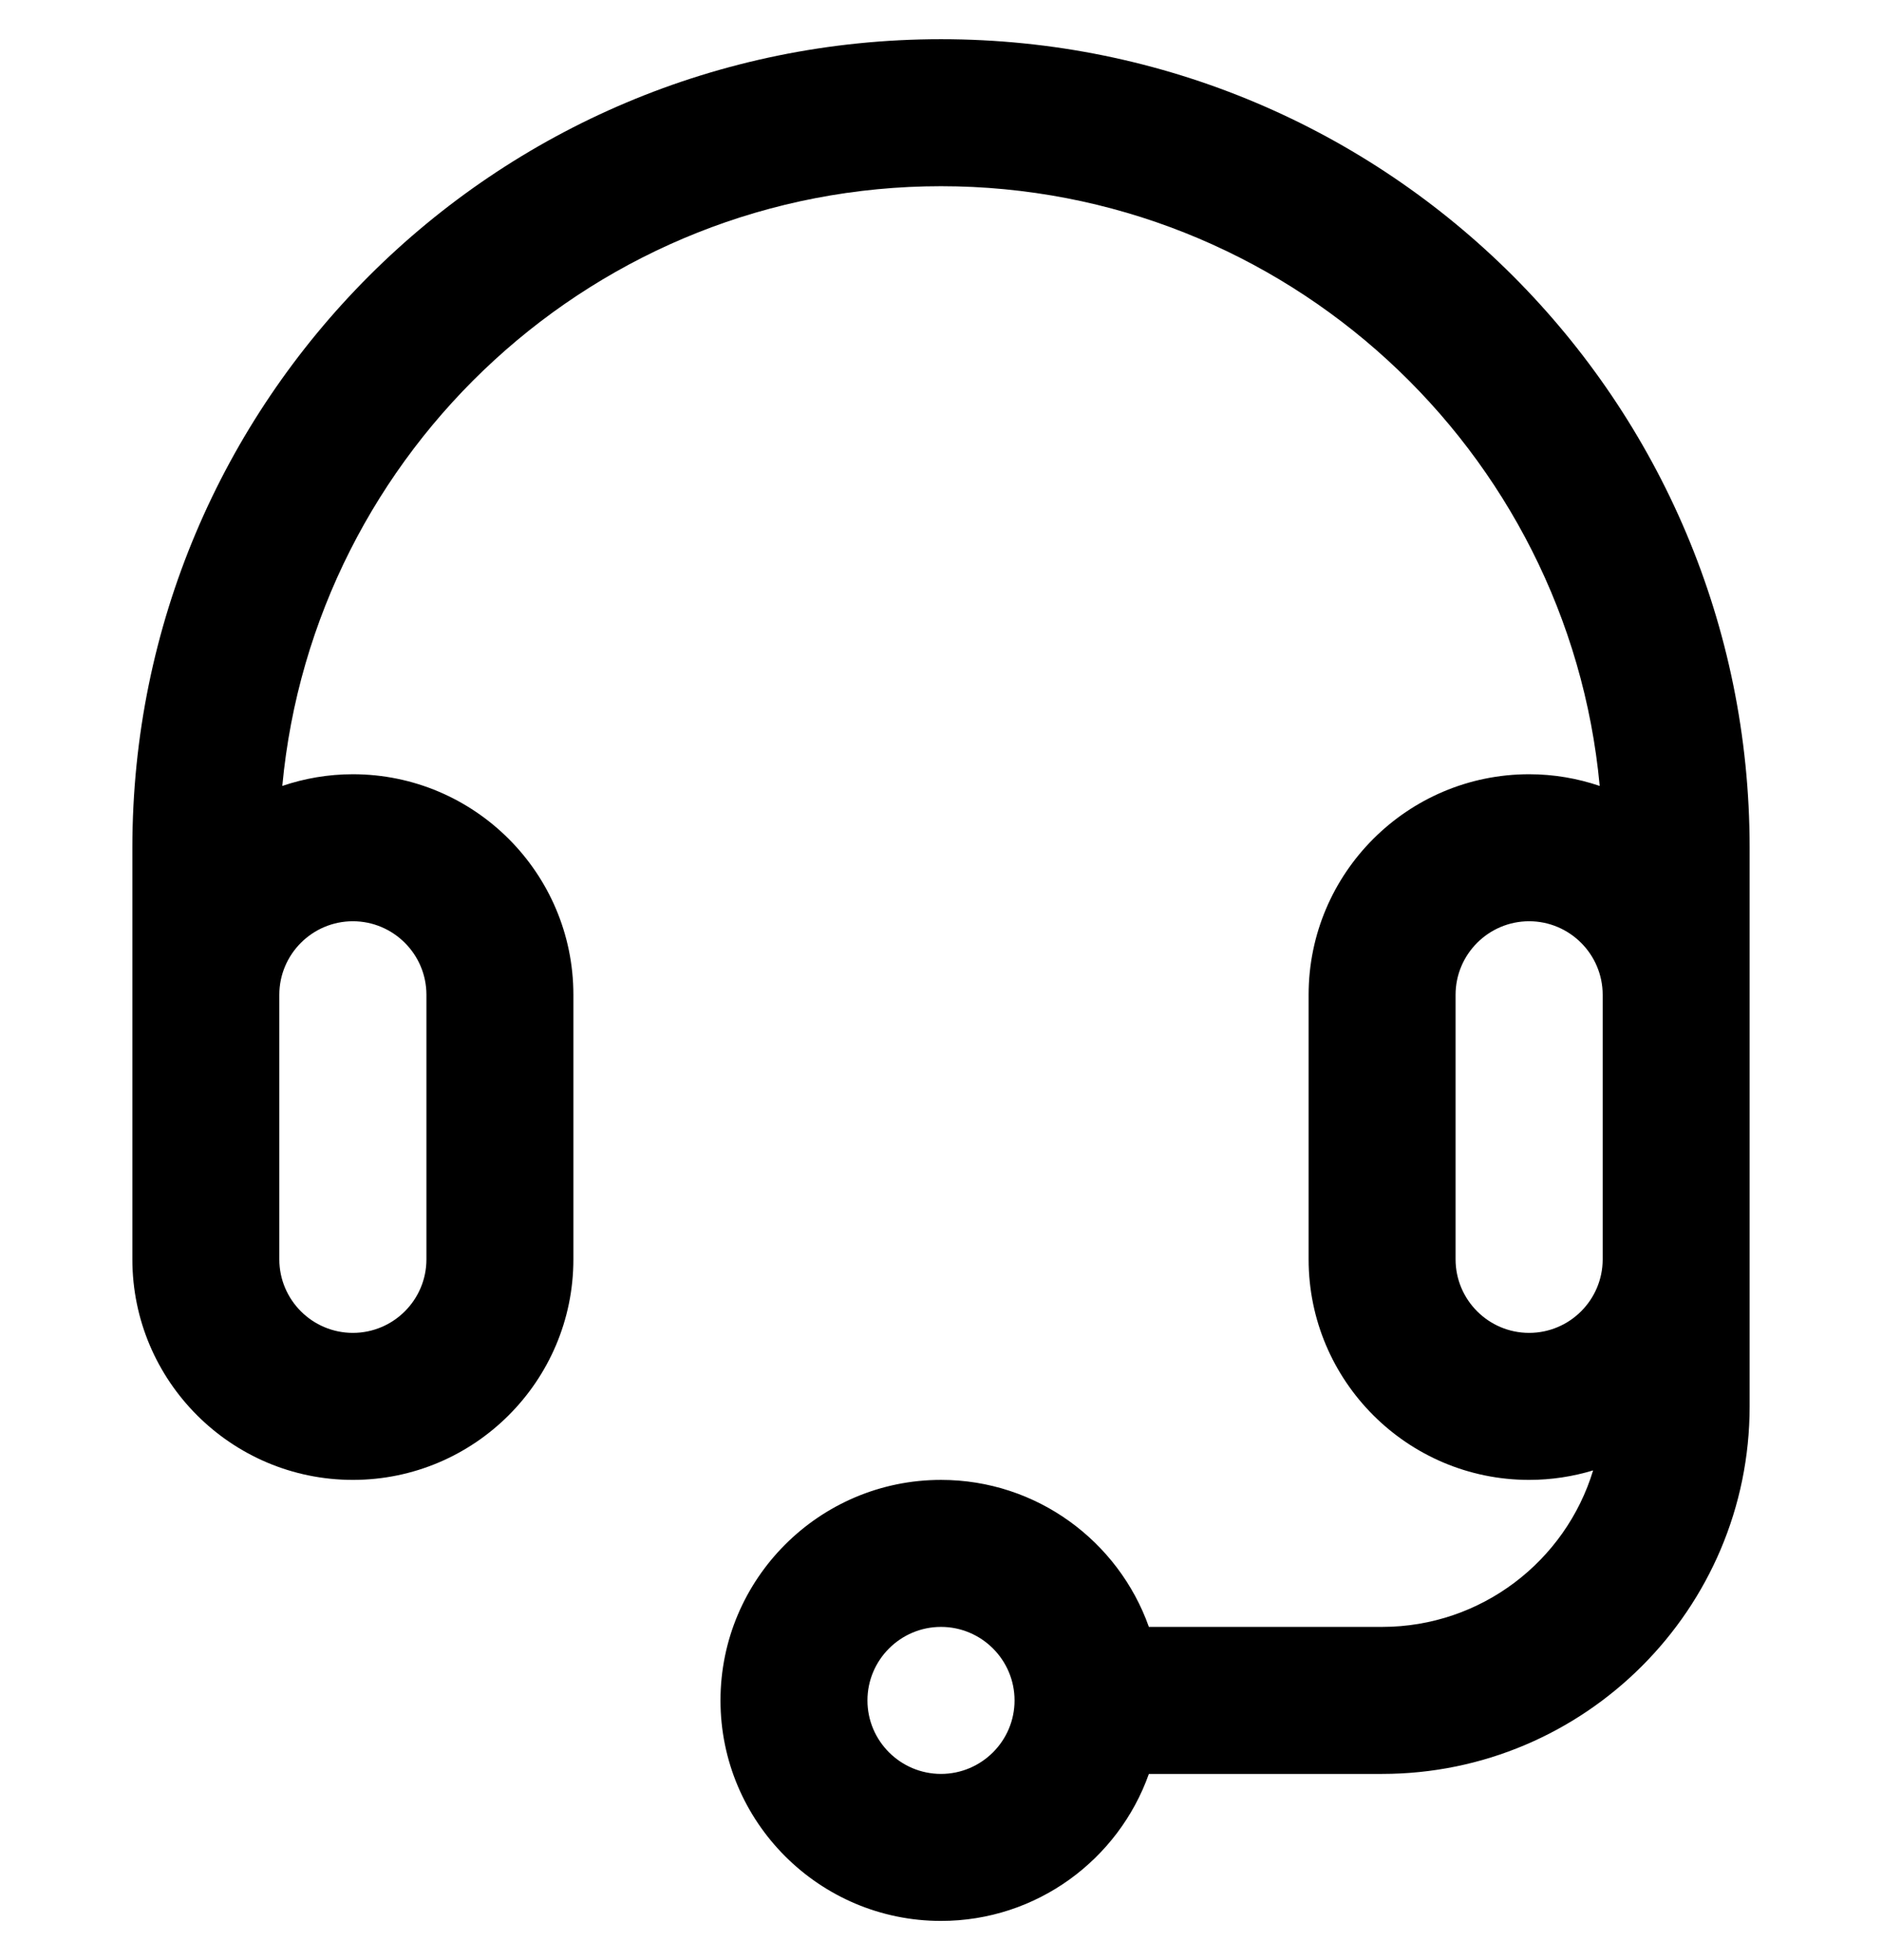 <svg width="24" height="25" viewBox="0 0 24 25" fill="none" xmlns="http://www.w3.org/2000/svg">
<g clip-path="url(#clip0_463_514)">
<path d="M12 0.5C6.3 0.5 1.688 5.113 1.688 10.812V16.062C1.688 17.613 2.949 18.875 4.5 18.875C6.051 18.875 7.312 17.613 7.312 16.062V12.688C7.312 11.137 6.051 9.875 4.5 9.875C4.185 9.875 3.883 9.928 3.6 10.024C3.999 5.74 7.614 2.375 12 2.375C16.386 2.375 20.001 5.74 20.4 10.024C20.117 9.928 19.815 9.875 19.5 9.875C17.949 9.875 16.688 11.137 16.688 12.688V16.062C16.688 17.613 17.949 18.875 19.5 18.875C19.784 18.875 20.058 18.832 20.316 18.754C19.966 19.908 18.892 20.75 17.625 20.75H14.651C14.264 19.659 13.222 18.875 12 18.875C10.449 18.875 9.188 20.137 9.188 21.688C9.188 23.238 10.449 24.5 12 24.5C13.222 24.5 14.264 23.716 14.651 22.625H17.625C20.21 22.625 22.312 20.522 22.312 17.938V10.812C22.312 5.113 17.7 0.5 12 0.5ZM4.5 11.75C5.017 11.75 5.438 12.171 5.438 12.688V16.062C5.438 16.579 5.017 17 4.5 17C3.983 17 3.562 16.579 3.562 16.062V12.688C3.562 12.171 3.983 11.75 4.5 11.75ZM12 22.625C11.483 22.625 11.062 22.204 11.062 21.688C11.062 21.171 11.483 20.75 12 20.75C12.517 20.75 12.938 21.171 12.938 21.688C12.938 22.204 12.517 22.625 12 22.625ZM19.5 17C18.983 17 18.562 16.579 18.562 16.062V12.688C18.562 12.171 18.983 11.75 19.5 11.75C20.017 11.75 20.438 12.171 20.438 12.688V16.062C20.438 16.579 20.017 17 19.5 17Z" fill="black"/>
</g>
<defs>
<clipPath id="clip0_463_514">
<rect width="24" height="24" fill="white" transform="translate(0 0.5)"/>
</clipPath>
</defs>
</svg>
